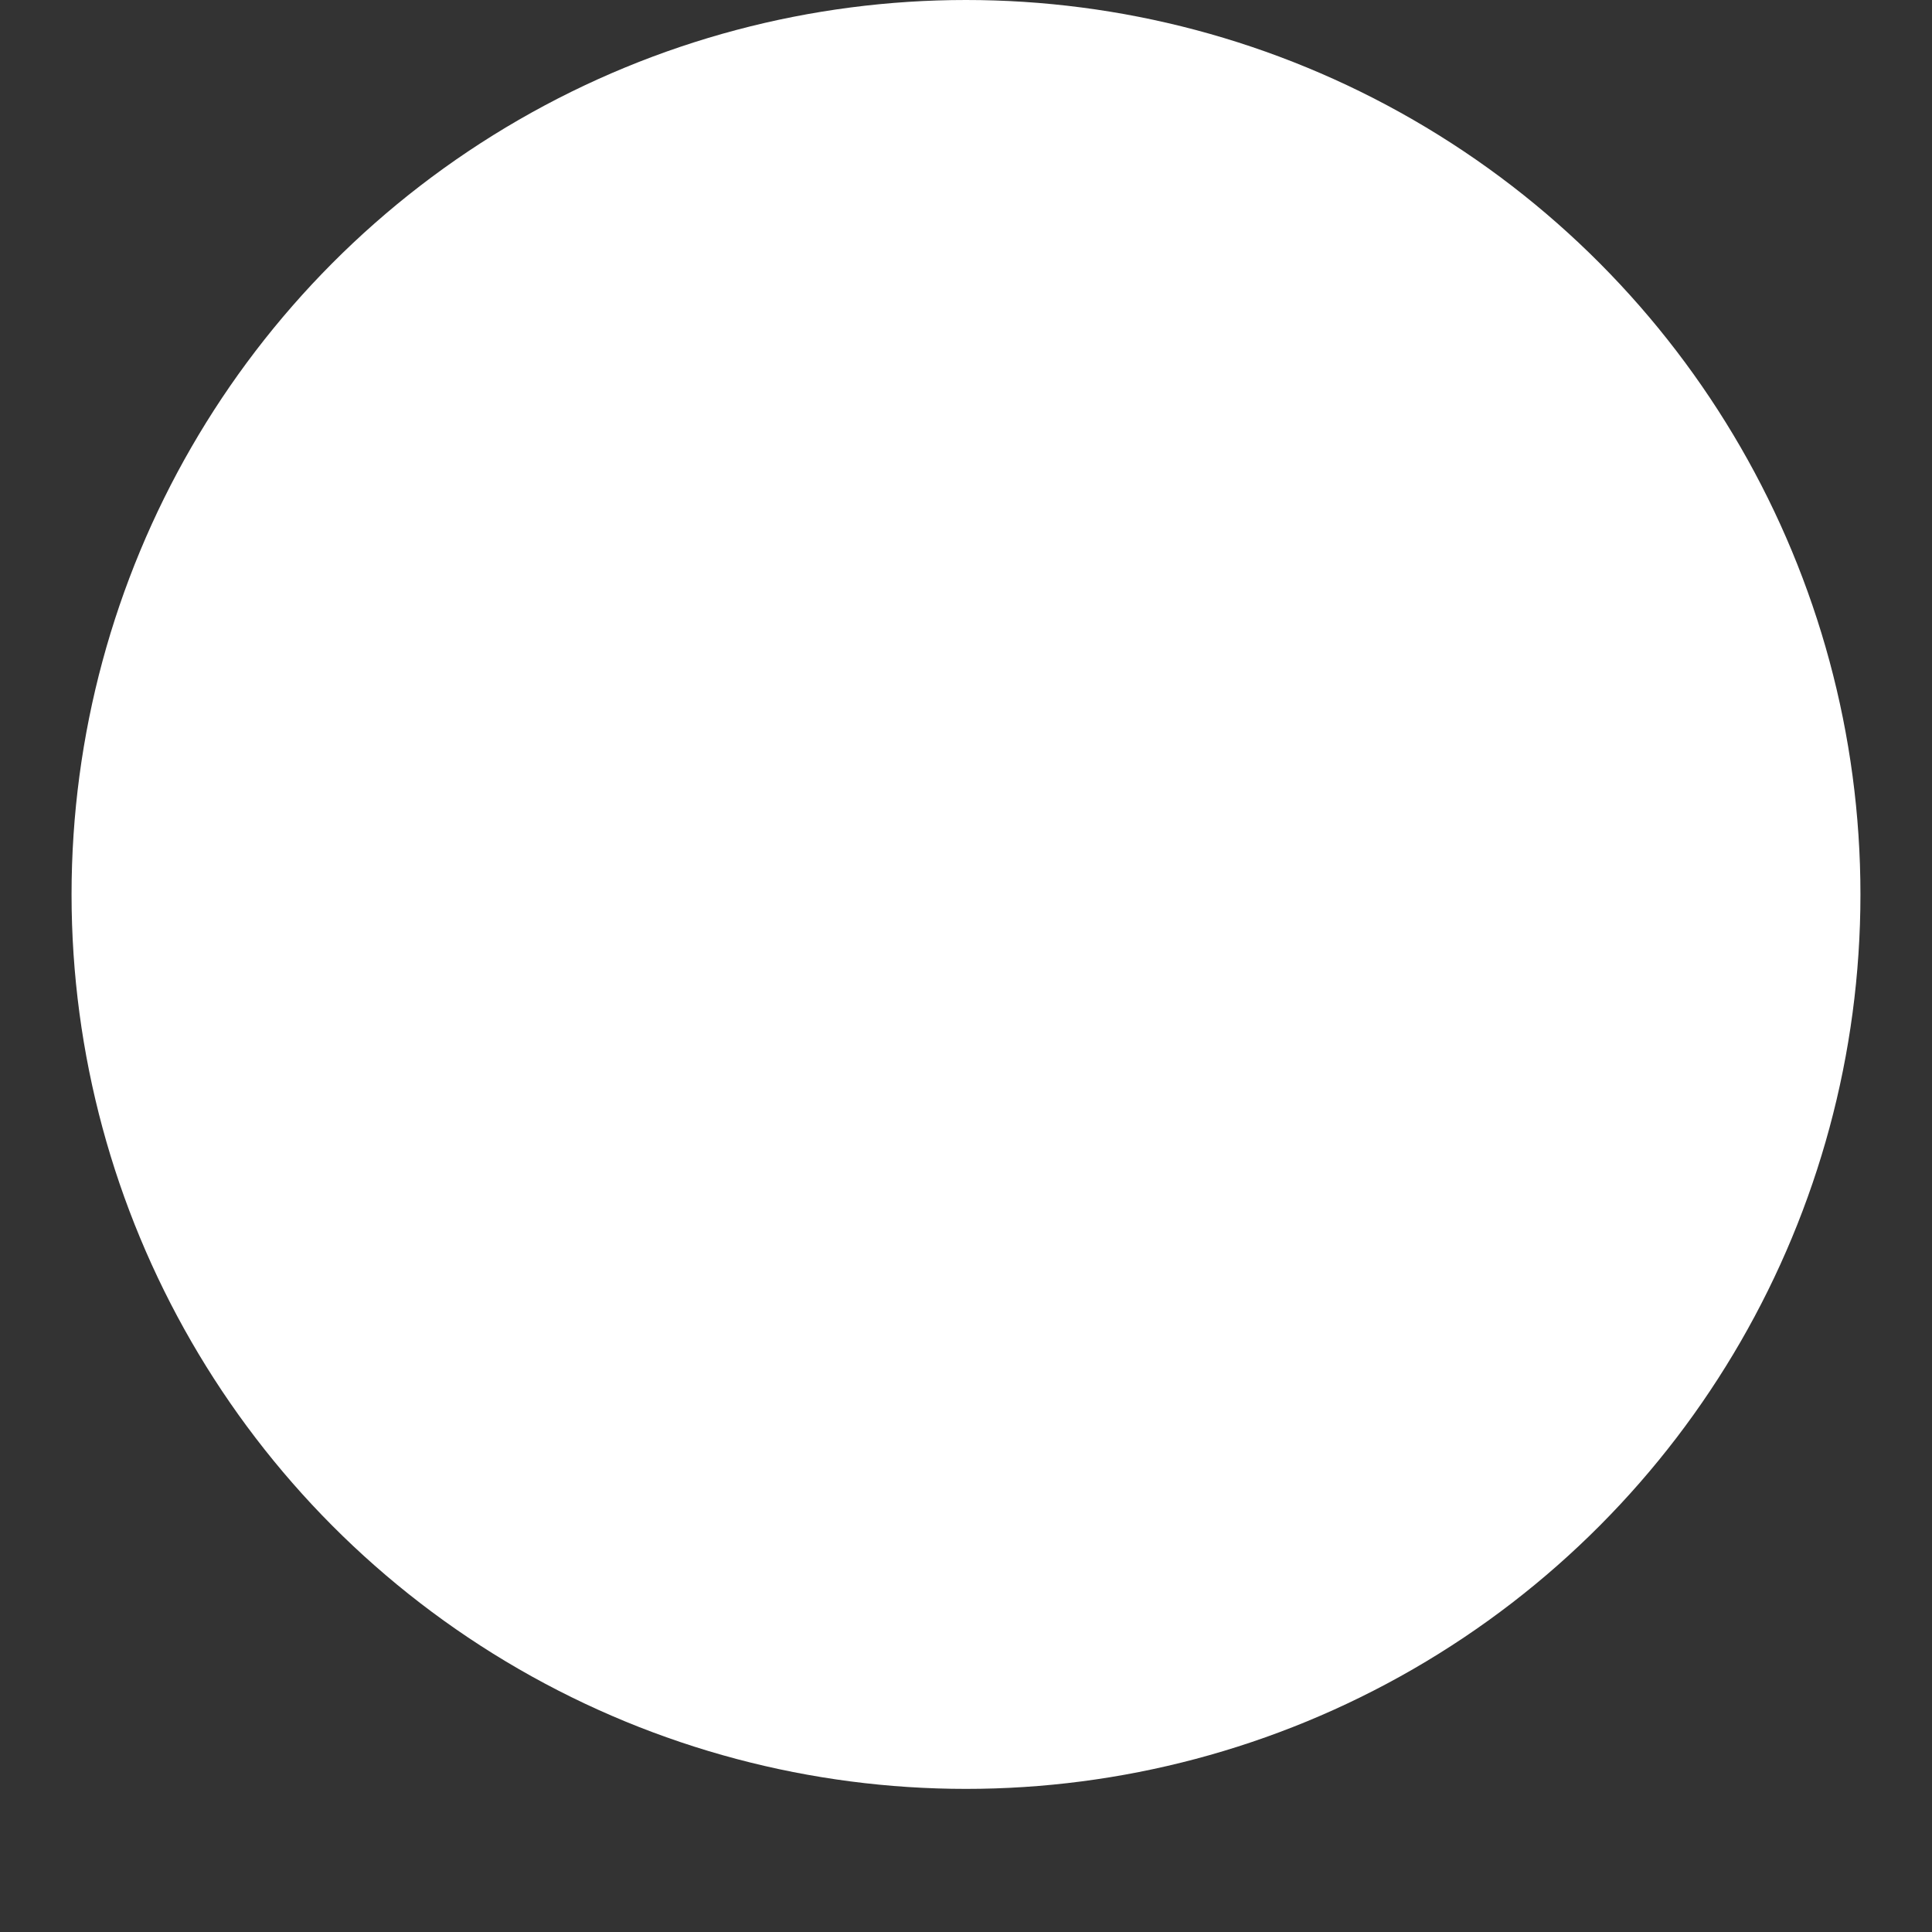 <?xml version="1.0" encoding="utf-8"?>
<!-- Generator: Adobe Illustrator 25.4.1, SVG Export Plug-In . SVG Version: 6.00 Build 0)  -->
<svg version="1.1" id="Capa_1" xmlns="http://www.w3.org/2000/svg" xmlns:xlink="http://www.w3.org/1999/xlink" x="0px" y="0px"
	 viewBox="0 0 108 108" style="enable-background:new 0 0 108 108;" xml:space="preserve">
<rect x="0" y="0" width="108" height="108" fill="#333333" stroke="none"/>
<style type="text/css">
	.st0{fill:#FFFFFF;}
</style>
<g>
	<circle class="st0" cx="54" cy="50" r="50"/>
</g>
<circle class="st0" cx="54" cy="50" r="45.5"/>
<path class="st0" d="M46,27c0.4,0,0.8,0.1,1.2,0.4l30.2,21.9c0.3,0.2,0.5,0.4,0.6,0.7s0.2,0.6,0.2,0.9c0,0.3-0.1,0.6-0.2,0.9
	c-0.1,0.3-0.4,0.5-0.6,0.7L47.2,74.7c-0.3,0.2-0.7,0.4-1,0.4c-0.4,0-0.7,0-1.1-0.2c-0.3-0.2-0.6-0.4-0.8-0.7
	c-0.2-0.3-0.3-0.7-0.3-1.1v-44c0-0.5,0.2-1.1,0.6-1.4C45,27.3,45.5,27,46,27L46,27z M72.7,51L48.1,33.1v36L72.7,51z"/>
</svg>
